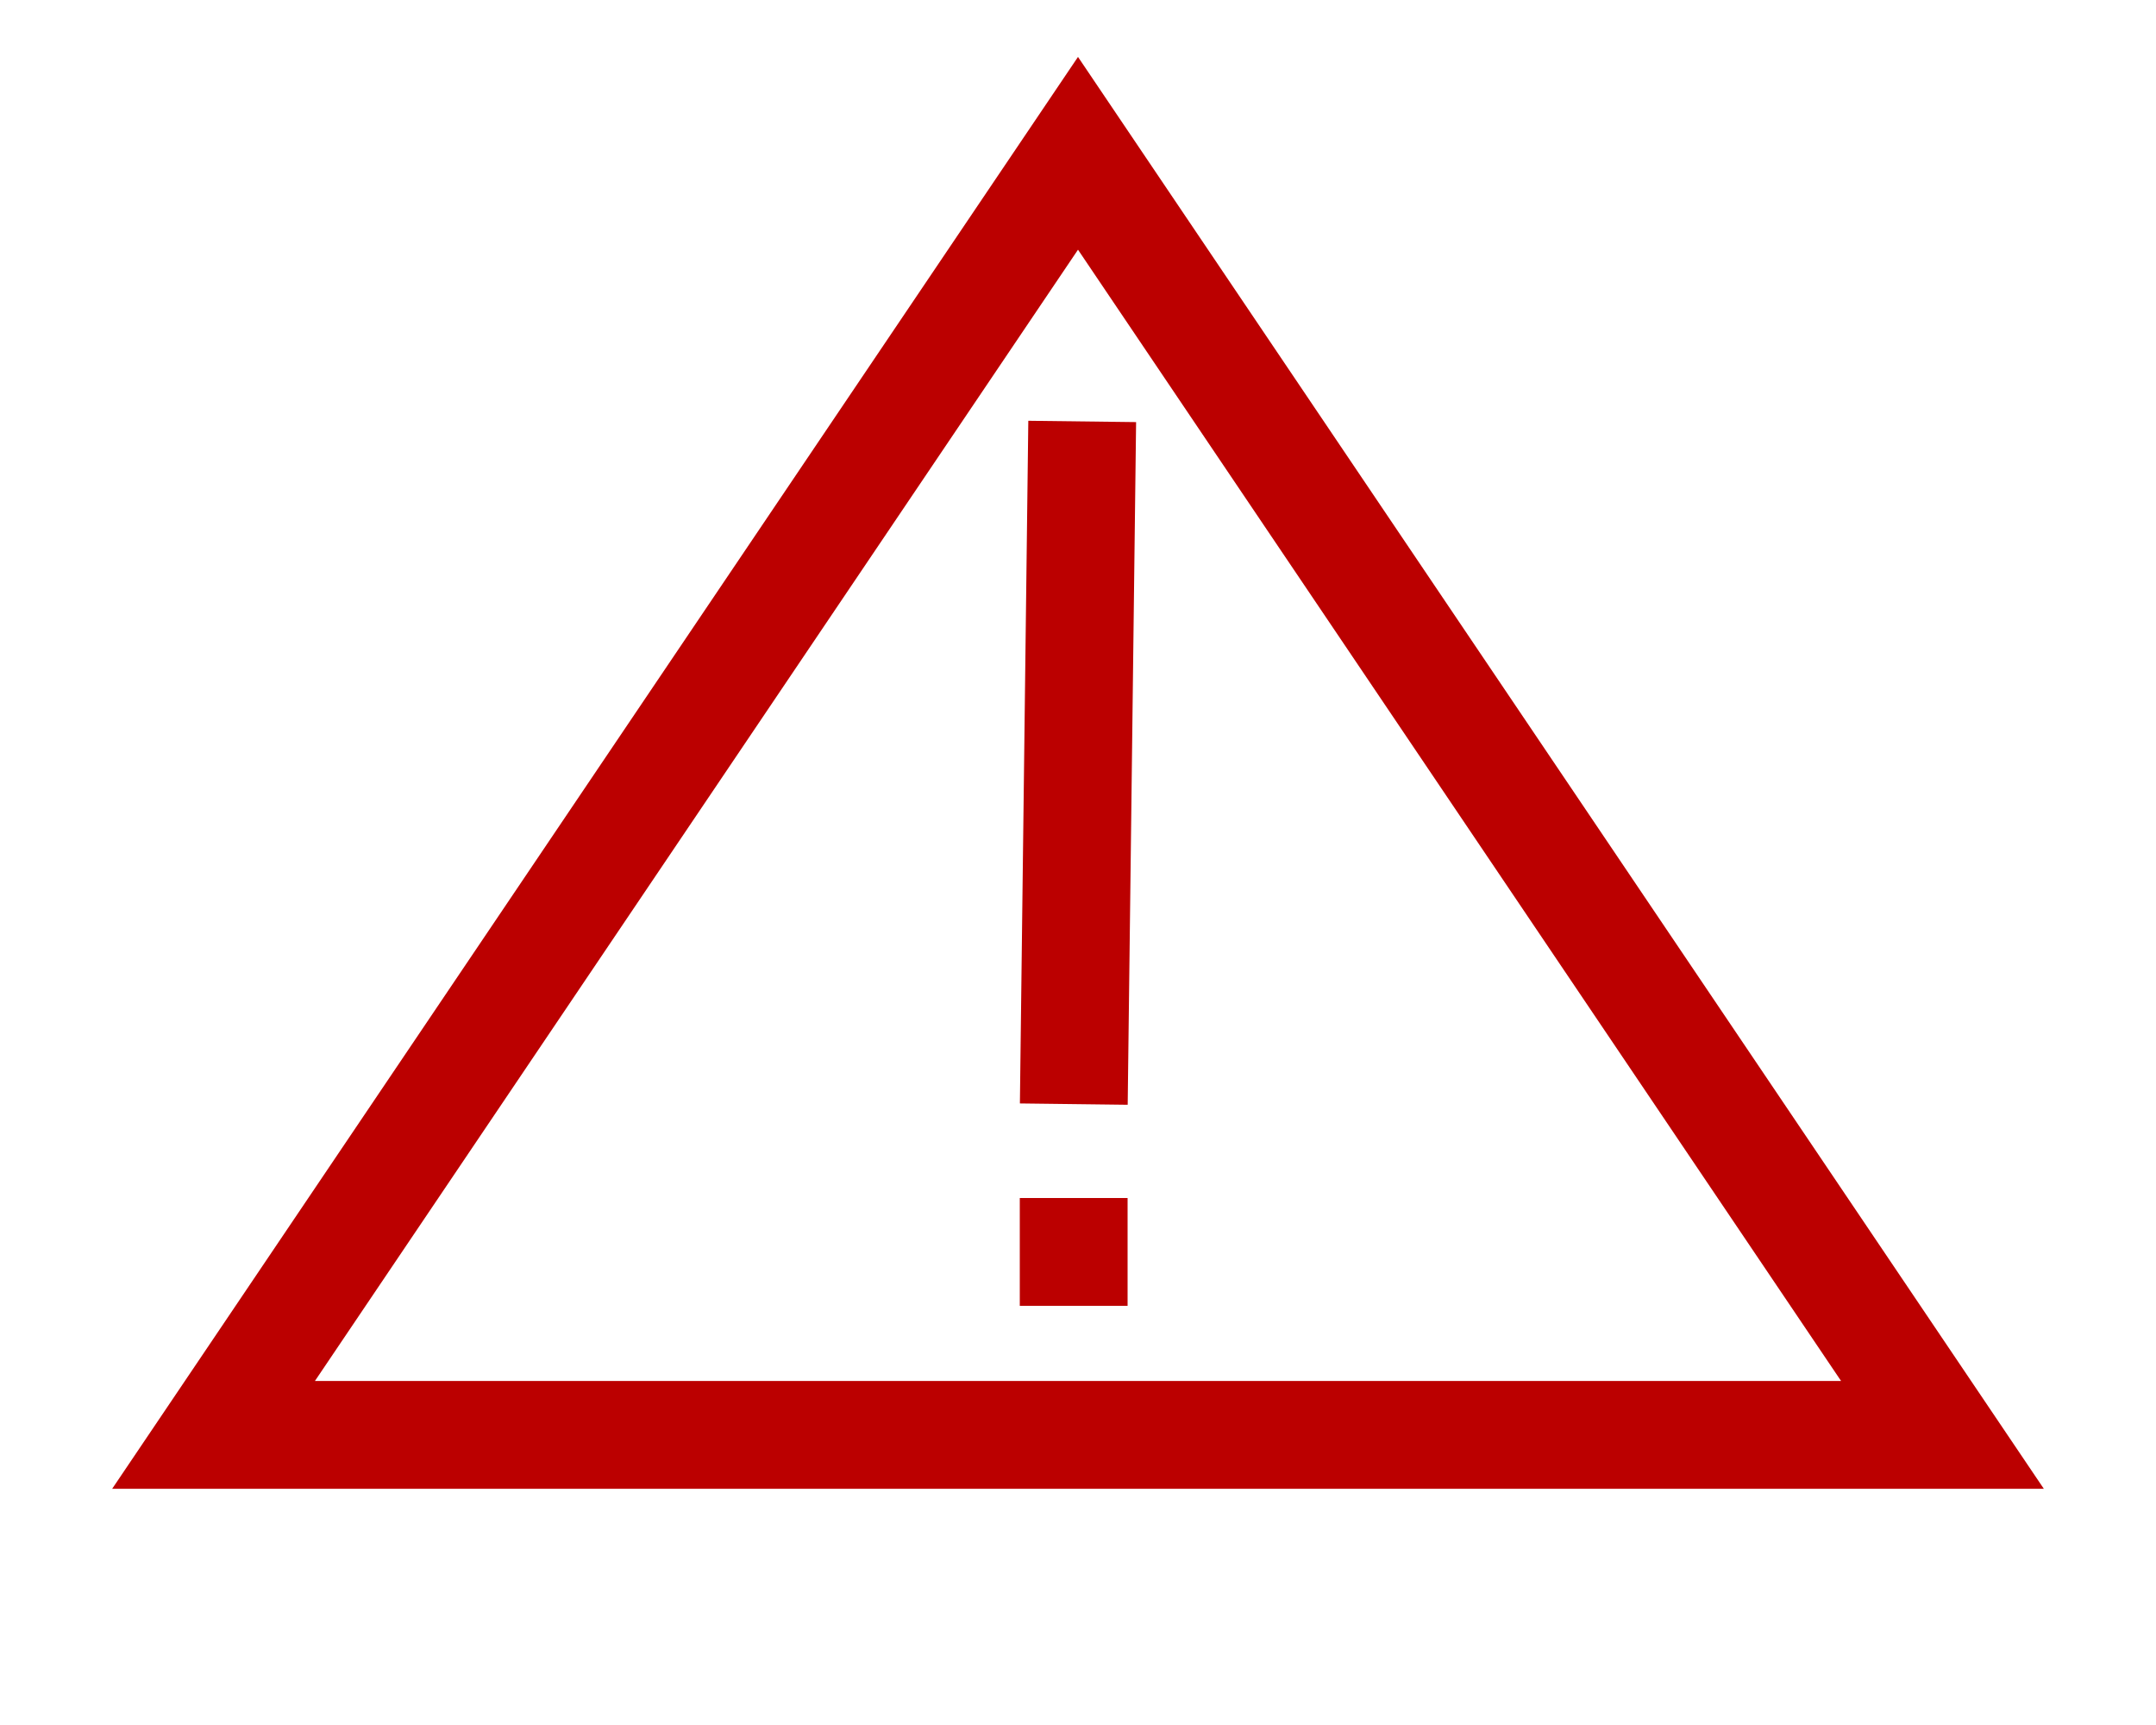 <svg width="20" height="16" xmlns="http://www.w3.org/2000/svg">
 <g>
  <line id="svg_7" y2="10.241" x2="9.961" y1="3.909" x1="10.039" stroke="#bb0000" fill="none"/>
  <line stroke="#bb0000" id="svg_11" y2="11.612" x2="9.46" y1="11.612" x1="10.46" fill="none"/>
  <path stroke="#bb0000" id="svg_12" d="m1.981,13.309l8.019,-11.887l8.019,11.887l-16.038,0z" fill="none"/>
 </g>

</svg>